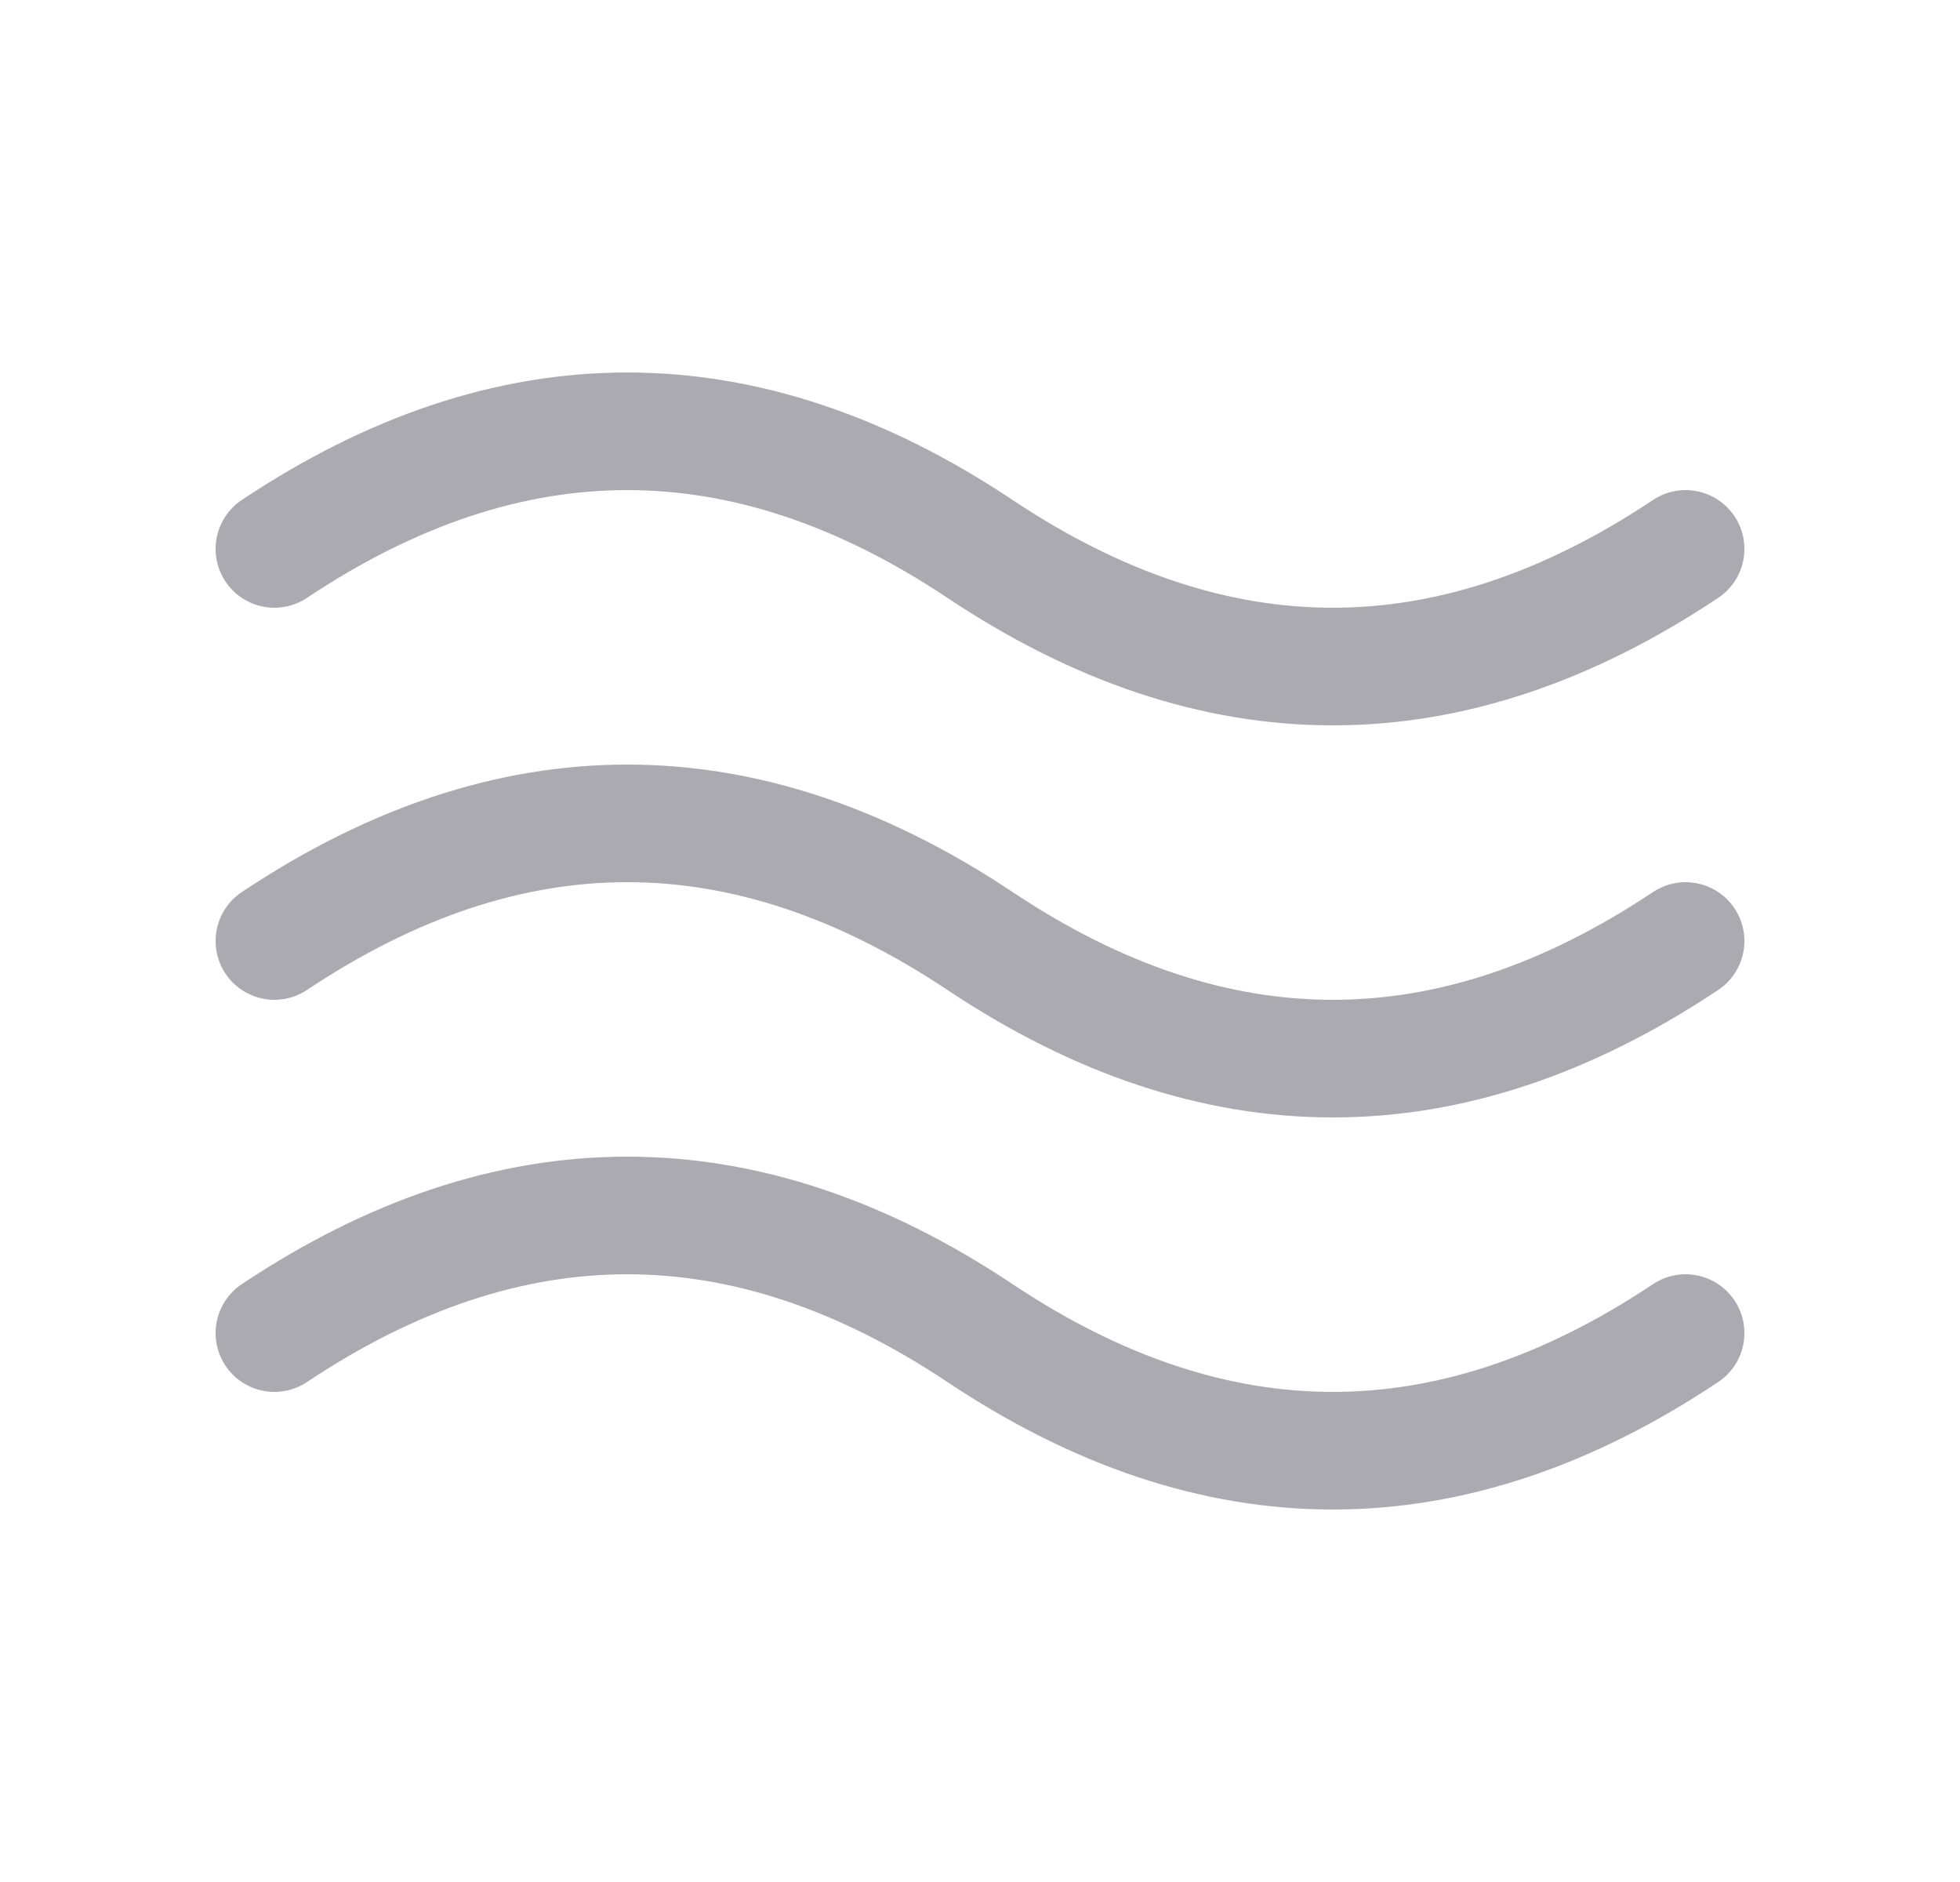 <svg width="25" height="24" viewBox="0 0 25 24" fill="none" xmlns="http://www.w3.org/2000/svg">
<path d="M3.5 7C6.5 5 9.5 5 12.5 7C15.5 9 18.5 9 21.5 7" stroke="#ACAAB1" stroke-width="1.5" stroke-linecap="round" stroke-linejoin="round"/>
<path d="M3.5 17C6.5 15 9.5 15 12.5 17C15.5 19 18.5 19 21.5 17" stroke="#ACAAB1" stroke-width="1.5" stroke-linecap="round" stroke-linejoin="round"/>
<path d="M3.5 12C6.5 10 9.5 10 12.5 12C15.5 14 18.5 14 21.5 12" stroke="#ACAAB1" stroke-width="1.5" stroke-linecap="round" stroke-linejoin="round"/>
</svg>

